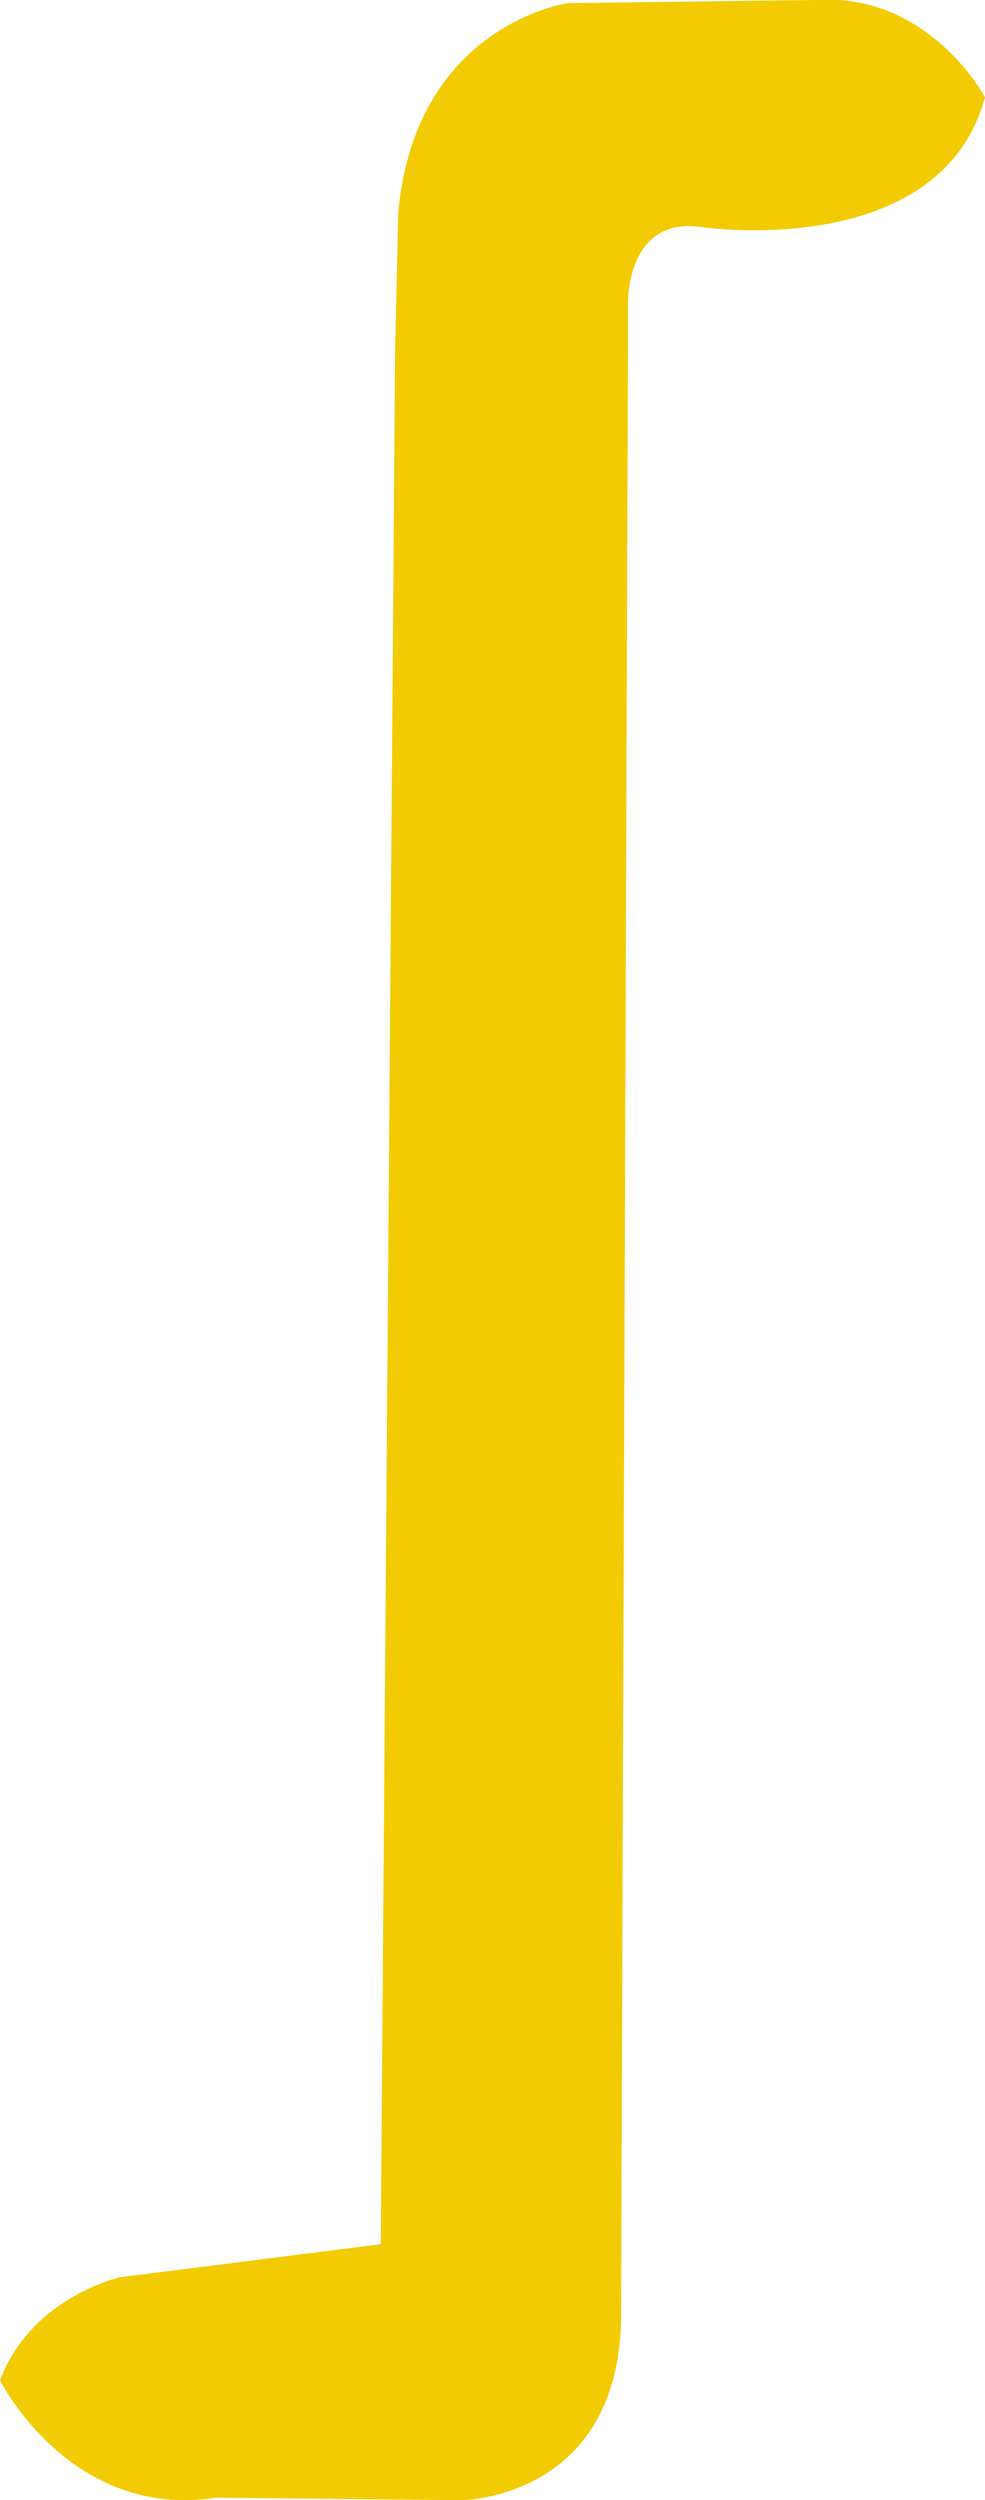 <svg id="Layer_1" data-name="Layer 1" xmlns="http://www.w3.org/2000/svg" viewBox="0 0 157.8 400.4"><path d="M929.3,557.5,927,861l-41.8,5.3S871,869.5,866,882.8c0,0,11.2,22.4,34.6,18.8l39.3.4s26-.1,25.6-30.6l1.1-313.9v-7s-.5-14.5,12-12.5c0,0,38,5.5,45.2-20.8,0,0-8.9-16.9-27.3-15.6l-39.5.5s-24.5,3.4-27.2,33.6Z" transform="translate(-866 -501.6)" style="fill:#f2cb03"/></svg>